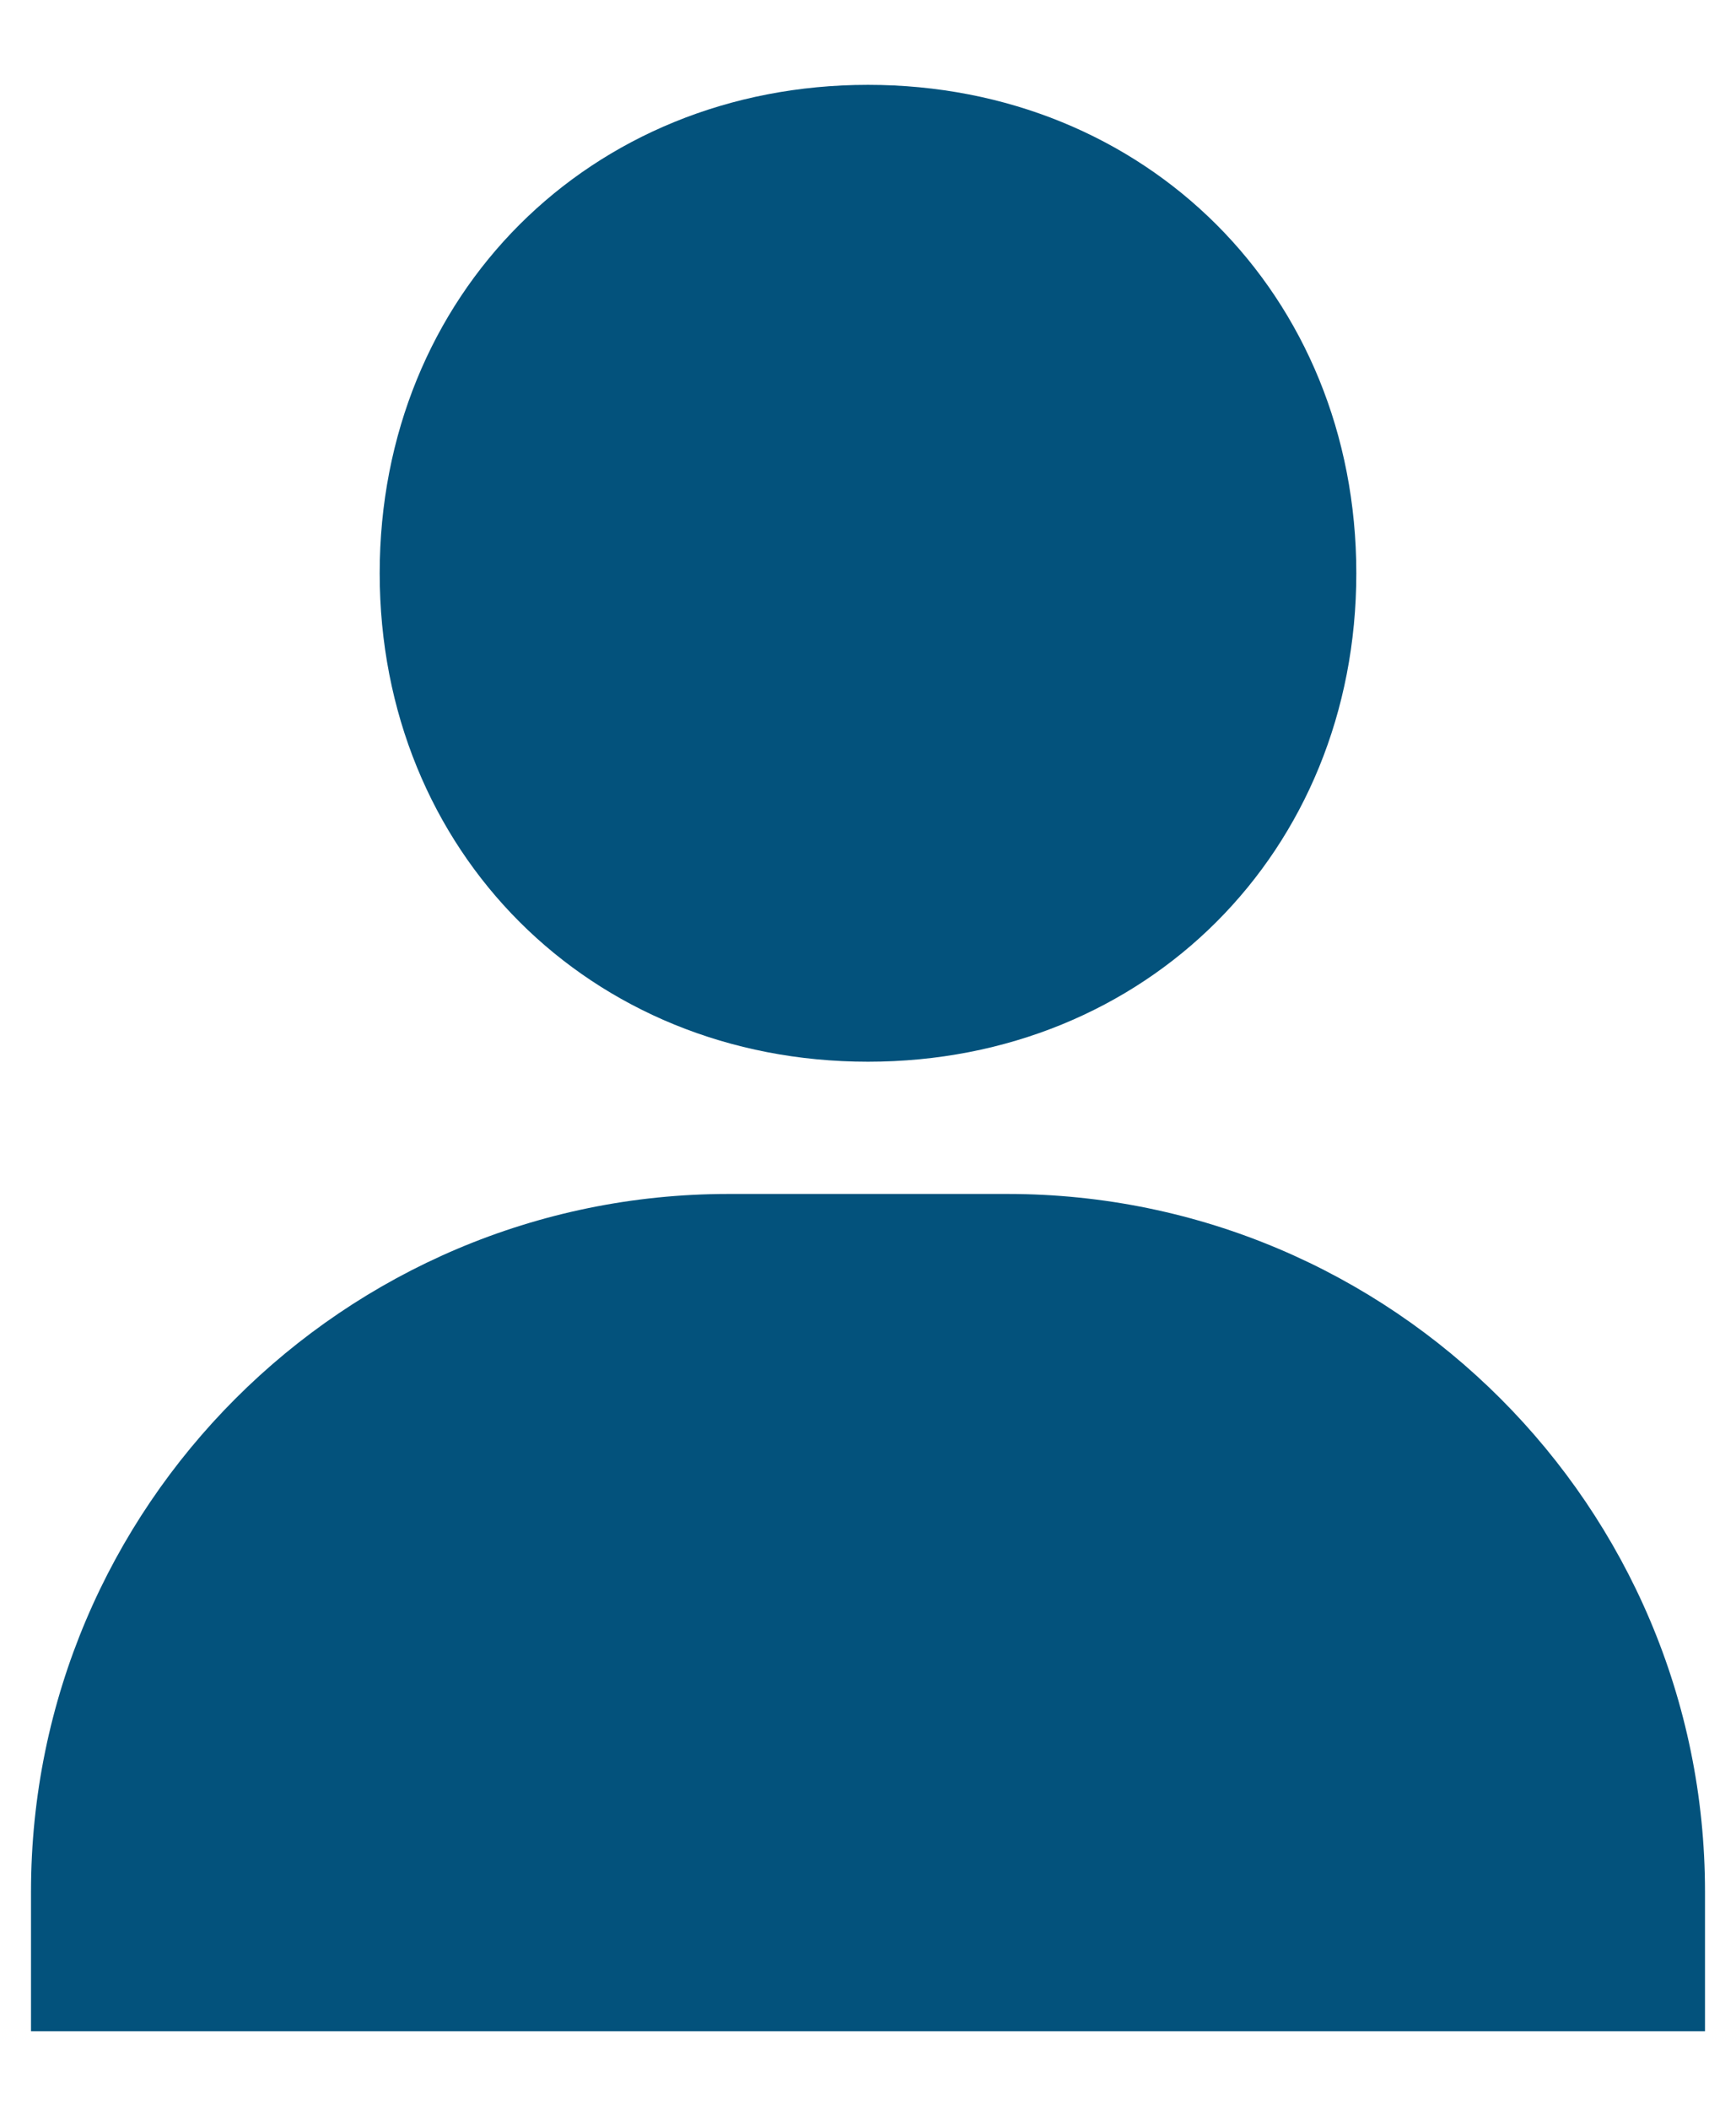 <svg width="14" height="17" viewBox="0 0 14 17" fill="none" xmlns="http://www.w3.org/2000/svg">
<path d="M7 8.559C9.244 8.559 10.938 6.865 10.938 4.621C10.938 2.377 9.244 0.684 7 0.684C4.756 0.684 3.062 2.377 3.062 4.621C3.062 6.865 4.756 8.559 7 8.559ZM8.125 9.625H5.875C2.773 9.625 0.25 12.149 0.25 15.25V16.375H13.75V15.25C13.75 12.149 11.227 9.625 8.125 9.625Z" fill="#03527C"/>
</svg>
